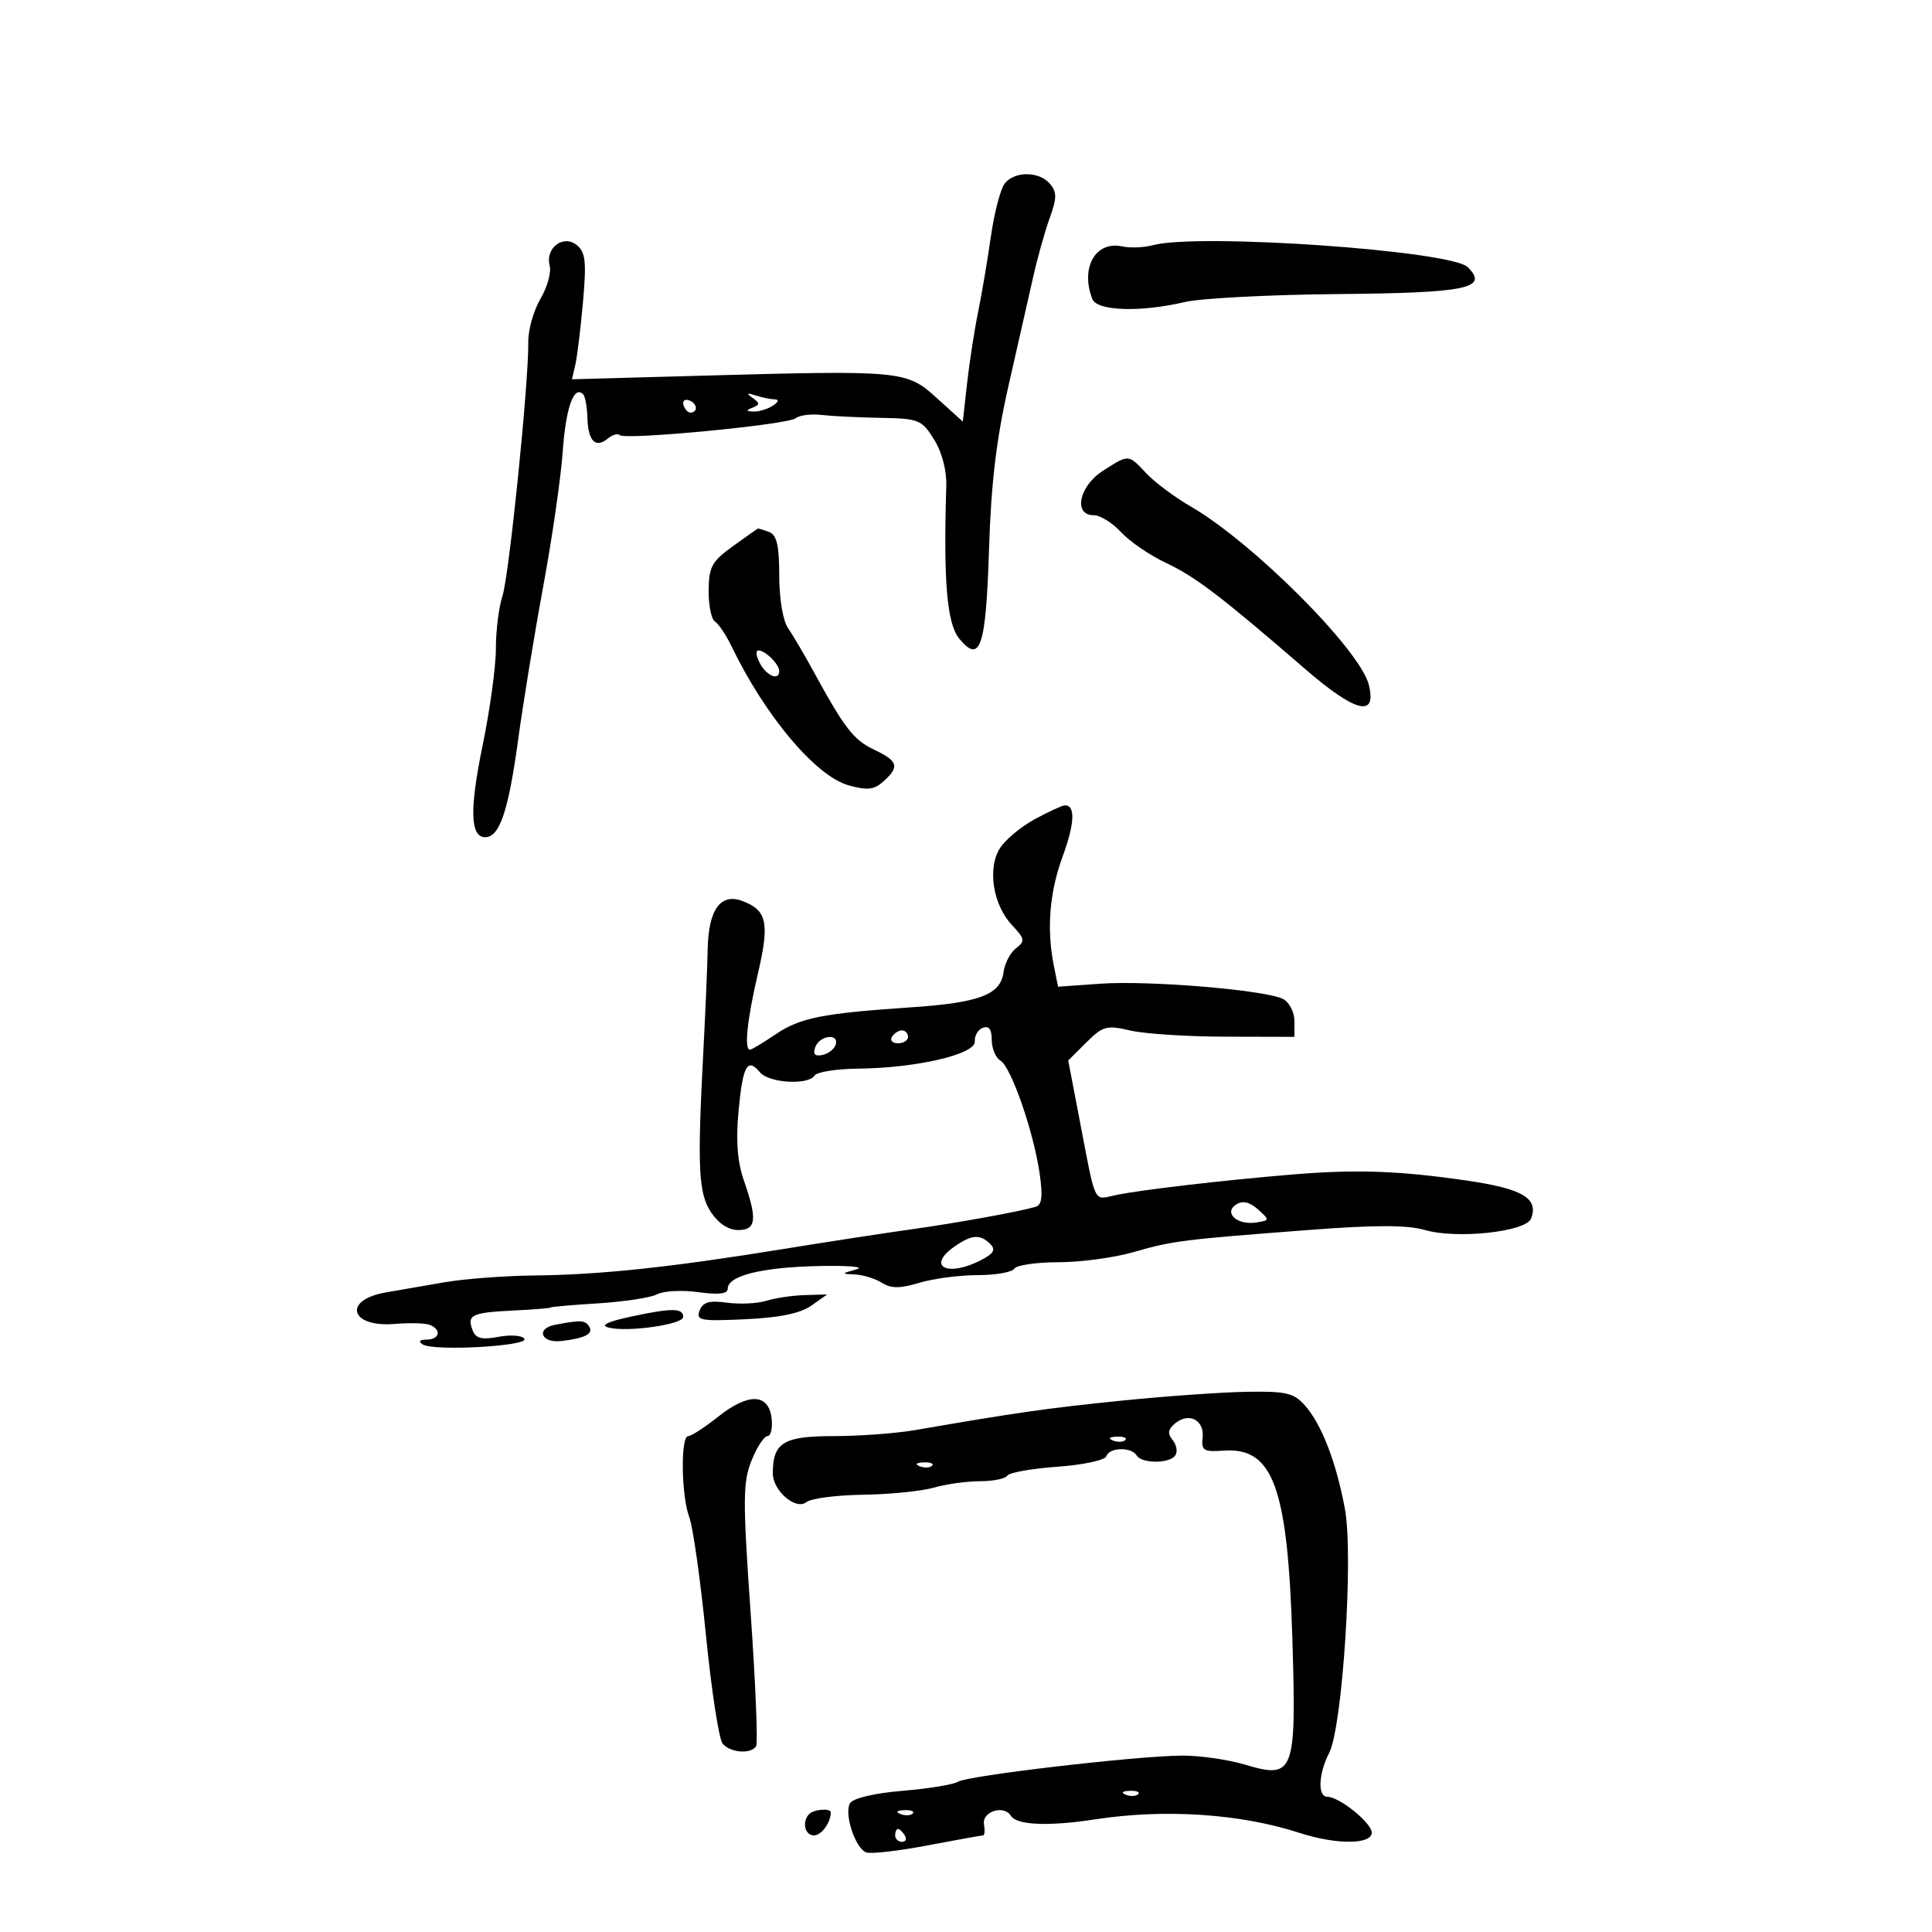 <svg xmlns="http://www.w3.org/2000/svg" width="300" height="300" viewBox="0 0 300 300" version="1.1">
	<path d="M 156.041 28.450 C 155.379 29.248, 154.401 32.960, 153.868 36.700 C 153.334 40.440, 152.436 45.750, 151.872 48.500 C 151.307 51.250, 150.543 56.191, 150.173 59.481 L 149.500 65.461 145.462 61.806 C 140.728 57.520, 140.182 57.470, 108.155 58.360 L 88.809 58.897 89.327 56.698 C 89.613 55.489, 90.150 51.104, 90.521 46.954 C 91.081 40.696, 90.924 39.182, 89.598 38.082 C 87.503 36.343, 84.633 38.487, 85.355 41.250 C 85.627 42.290, 84.978 44.617, 83.914 46.422 C 82.849 48.226, 82.002 51.232, 82.031 53.101 C 82.126 59.237, 79.055 89.431, 78.016 92.571 C 77.457 94.260, 77 97.923, 77 100.711 C 77 103.499, 76.083 110.217, 74.963 115.640 C 72.887 125.688, 73.003 130, 75.350 130 C 77.569 130, 78.945 125.943, 80.437 115 C 81.224 109.225, 82.991 98.425, 84.363 91 C 85.735 83.575, 87.094 74.168, 87.383 70.096 C 87.866 63.280, 89.113 59.780, 90.547 61.214 C 90.867 61.533, 91.168 63.207, 91.217 64.933 C 91.319 68.502, 92.489 69.669, 94.386 68.095 C 95.100 67.502, 95.930 67.263, 96.231 67.564 C 97.038 68.372, 122.322 65.948, 123.549 64.946 C 124.126 64.474, 125.926 64.243, 127.549 64.430 C 129.172 64.618, 133.319 64.823, 136.765 64.886 C 142.702 64.994, 143.135 65.170, 145.046 68.250 C 146.283 70.244, 147.014 73.046, 146.938 75.500 C 146.483 90.215, 147.040 96.827, 148.929 99.139 C 152.215 103.160, 153.098 100.519, 153.576 85.249 C 153.896 75.036, 154.718 68.151, 156.607 59.867 C 158.032 53.615, 159.754 46.025, 160.433 43 C 161.112 39.975, 162.272 35.842, 163.011 33.816 C 164.114 30.790, 164.122 29.852, 163.055 28.566 C 161.424 26.600, 157.628 26.538, 156.041 28.450 M 179 38.077 C 177.625 38.448, 175.482 38.532, 174.237 38.264 C 170.113 37.376, 167.741 41.554, 169.607 46.418 C 170.330 48.301, 177.059 48.524, 184 46.895 C 186.475 46.314, 197.143 45.760, 207.706 45.663 C 227.844 45.479, 231.212 44.783, 227.916 41.487 C 225.335 38.907, 186.081 36.170, 179 38.077 M 116.863 61.785 C 118.014 62.606, 118.014 62.842, 116.863 63.300 C 115.796 63.725, 115.825 63.856, 117 63.906 C 117.825 63.941, 119.175 63.533, 120 63 C 120.861 62.444, 121.002 62.024, 120.332 62.015 C 119.689 62.007, 118.339 61.733, 117.332 61.406 C 115.954 60.958, 115.838 61.052, 116.863 61.785 M 106.150 62.950 C 106.370 63.610, 106.876 64.116, 107.275 64.075 C 108.471 63.951, 108.239 62.580, 106.950 62.150 C 106.290 61.930, 105.930 62.290, 106.150 62.950 M 171.250 73.115 C 167.550 75.485, 166.616 80, 169.826 80 C 170.830 80, 172.742 81.185, 174.076 82.632 C 175.409 84.080, 178.532 86.219, 181.015 87.386 C 185.615 89.547, 189.580 92.569, 202.635 103.859 C 210.501 110.662, 213.843 111.494, 212.546 106.325 C 211.182 100.892, 194.570 84.253, 184.939 78.674 C 182.431 77.221, 179.315 74.900, 178.015 73.516 C 175.181 70.499, 175.322 70.507, 171.250 73.115 M 113.787 84.826 C 110.537 87.167, 110.070 88.021, 110.037 91.691 C 110.017 93.996, 110.457 96.164, 111.015 96.509 C 111.573 96.854, 112.723 98.568, 113.569 100.318 C 118.854 111.249, 126.688 120.544, 131.806 121.957 C 134.706 122.758, 135.746 122.635, 137.199 121.319 C 139.724 119.035, 139.471 118.192, 135.723 116.405 C 132.515 114.875, 131.156 113.109, 126.180 104 C 124.828 101.525, 123.109 98.612, 122.361 97.527 C 121.573 96.386, 121 92.955, 121 89.384 C 121 84.680, 120.624 83.070, 119.418 82.607 C 118.548 82.273, 117.761 82.034, 117.668 82.076 C 117.576 82.118, 115.829 83.355, 113.787 84.826 M 118 103 C 119.057 104.975, 121 105.752, 121 104.200 C 121 103.148, 118.828 101, 117.765 101 C 117.305 101, 117.411 101.900, 118 103 M 160.688 127.197 C 158.591 128.332, 156.171 130.336, 155.310 131.650 C 153.282 134.744, 154.157 140.474, 157.142 143.651 C 159.152 145.791, 159.210 146.132, 157.752 147.257 C 156.866 147.941, 155.997 149.621, 155.821 150.991 C 155.375 154.452, 152.070 155.704, 141.500 156.416 C 127.691 157.347, 124.223 158.038, 120.420 160.619 C 118.490 161.929, 116.706 163, 116.456 163 C 115.531 163, 116.020 158.304, 117.687 151.178 C 119.534 143.280, 119.109 141.324, 115.231 139.890 C 111.890 138.654, 110.018 141.259, 109.892 147.321 C 109.832 150.170, 109.534 157.225, 109.228 163 C 108.257 181.349, 108.440 185.263, 110.413 188.250 C 111.552 189.974, 113.120 191, 114.615 191 C 117.433 191, 117.624 189.375, 115.516 183.325 C 114.501 180.411, 114.248 177.152, 114.678 172.542 C 115.340 165.457, 116.057 164.159, 118.009 166.511 C 119.398 168.185, 125.549 168.539, 126.500 167 C 126.840 166.450, 129.904 165.971, 133.309 165.936 C 142.335 165.842, 151.532 163.690, 151.371 161.709 C 151.300 160.835, 151.863 159.883, 152.621 159.592 C 153.559 159.232, 154 159.837, 154 161.482 C 154 162.812, 154.610 164.260, 155.355 164.700 C 157.011 165.677, 160.510 175.771, 161.441 182.257 C 161.949 185.788, 161.786 187.114, 160.812 187.398 C 158.216 188.157, 148.363 189.939, 141.500 190.891 C 137.650 191.425, 128.650 192.810, 121.500 193.968 C 104.068 196.794, 93.210 197.946, 83 198.055 C 78.325 198.105, 72.025 198.582, 69 199.115 C 65.975 199.647, 61.925 200.348, 60 200.671 C 53.151 201.820, 54.312 206.172, 61.309 205.578 C 63.577 205.386, 66.010 205.450, 66.716 205.721 C 68.598 206.443, 68.282 207.998, 66.250 208.015 C 65.128 208.025, 64.912 208.294, 65.647 208.765 C 67.337 209.849, 82.135 209.028, 81.432 207.890 C 81.109 207.367, 79.309 207.227, 77.433 207.579 C 74.788 208.075, 73.879 207.847, 73.387 206.566 C 72.472 204.180, 73.215 203.819, 79.690 203.500 C 82.886 203.343, 85.500 203.130, 85.500 203.028 C 85.500 202.926, 88.825 202.634, 92.890 202.381 C 96.954 202.128, 101.081 201.492, 102.059 200.968 C 103.038 200.445, 105.900 200.299, 108.419 200.644 C 111.590 201.079, 113 200.915, 113 200.111 C 113 198.103, 118.198 196.796, 127 196.592 C 131.675 196.483, 134.375 196.711, 133 197.098 C 130.608 197.770, 130.597 197.805, 132.764 197.900 C 134.009 197.955, 135.881 198.533, 136.925 199.185 C 138.387 200.098, 139.729 200.098, 142.777 199.185 C 144.952 198.533, 149.016 198, 151.807 198 C 154.598 198, 157.160 197.550, 157.500 197 C 157.840 196.450, 160.918 196, 164.341 196 C 167.764 196, 173.025 195.290, 176.032 194.423 C 182.107 192.670, 183.520 192.492, 203.500 190.969 C 213.590 190.200, 218.554 190.208, 221.273 190.998 C 226.215 192.434, 236.956 191.278, 237.744 189.225 C 238.948 186.087, 236.454 184.594, 227.915 183.342 C 217.271 181.780, 210.575 181.548, 200.500 182.391 C 189.739 183.291, 177.214 184.753, 173.298 185.566 C 169.688 186.315, 170.253 187.527, 167.485 173.083 L 165.872 164.667 168.686 161.872 C 171.261 159.315, 171.840 159.157, 175.500 160.015 C 177.700 160.530, 184.338 160.963, 190.250 160.976 L 201 161 201 158.535 C 201 157.180, 200.212 155.648, 199.248 155.133 C 196.649 153.742, 178.479 152.214, 170.896 152.749 L 164.293 153.214 163.646 149.982 C 162.500 144.251, 162.953 138.601, 165.008 132.986 C 166.913 127.782, 167.012 124.919, 165.281 125.067 C 164.852 125.104, 162.784 126.062, 160.688 127.197 M 138.500 161 C 138.160 161.550, 138.584 162, 139.441 162 C 140.298 162, 141 161.550, 141 161 C 141 160.450, 140.577 160, 140.059 160 C 139.541 160, 138.840 160.450, 138.500 161 M 126.610 162.573 C 126.190 163.669, 126.511 164.048, 127.671 163.823 C 128.586 163.645, 129.522 162.938, 129.750 162.250 C 130.363 160.411, 127.320 160.724, 126.610 162.573 M 191.986 187.009 C 189.936 188.275, 192.070 190.274, 195.002 189.835 C 197.179 189.508, 197.188 189.458, 195.344 187.801 C 194.066 186.651, 192.979 186.395, 191.986 187.009 M 148.223 193.557 C 143.780 196.668, 147.122 198.374, 152.349 195.663 C 154.307 194.647, 154.647 194.047, 153.763 193.163 C 152.204 191.604, 150.876 191.698, 148.223 193.557 M 119 201.984 C 117.625 202.416, 114.879 202.549, 112.897 202.280 C 110.123 201.904, 109.143 202.185, 108.638 203.502 C 108.046 205.043, 108.749 205.177, 115.741 204.851 C 121.040 204.605, 124.284 203.937, 125.973 202.745 L 128.445 201 124.973 201.100 C 123.063 201.155, 120.375 201.553, 119 201.984 M 98 204.439 C 94.313 205.232, 93.159 205.793, 94.500 206.143 C 97.407 206.901, 106.062 205.673, 106.085 204.500 C 106.114 203.093, 104.320 203.080, 98 204.439 M 86.192 205.713 C 83.172 206.290, 84.004 208.578, 87.110 208.238 C 90.767 207.837, 92.189 207.115, 91.504 206.007 C 90.868 204.978, 90.228 204.942, 86.192 205.713 M 174 217.507 C 162.557 218.672, 157.966 219.327, 142.083 222.066 C 139.104 222.580, 133.382 223, 129.368 223 C 121.654 223, 120 224.020, 120 228.779 C 120 231.499, 123.602 234.570, 125.231 233.241 C 125.929 232.671, 129.877 232.159, 134.005 232.103 C 138.133 232.047, 143.080 231.551, 144.999 231 C 146.917 230.450, 150.151 230, 152.184 230 C 154.218 230, 156.122 229.611, 156.416 229.136 C 156.709 228.661, 160.206 228.039, 164.185 227.755 C 168.188 227.468, 171.588 226.737, 171.794 226.118 C 172.257 224.730, 175.662 224.644, 176.500 226 C 177.315 227.319, 181.705 227.287, 182.527 225.956 C 182.882 225.382, 182.678 224.317, 182.074 223.589 C 181.258 222.606, 181.361 221.945, 182.475 221.021 C 184.606 219.252, 187.035 220.501, 186.744 223.216 C 186.527 225.246, 186.890 225.472, 190 225.252 C 197.695 224.707, 199.954 230.897, 200.679 254.500 C 201.319 275.356, 200.966 276.295, 193.343 274.017 C 190.680 273.221, 186.250 272.587, 183.500 272.608 C 176.390 272.663, 150.267 275.713, 148.761 276.665 C 148.068 277.103, 144.195 277.738, 140.155 278.076 C 135.805 278.439, 132.483 279.219, 132.007 279.988 C 131.022 281.583, 132.784 286.980, 134.506 287.641 C 135.196 287.906, 139.465 287.420, 143.991 286.561 C 148.518 285.703, 152.416 285, 152.654 285 C 152.893 285, 152.955 284.229, 152.794 283.286 C 152.451 281.287, 155.887 280.199, 156.977 281.962 C 157.870 283.408, 162.834 283.619, 170 282.516 C 180.848 280.846, 192.583 281.619, 201.785 284.608 C 207.490 286.461, 213 286.442, 213 284.568 C 213 283.060, 207.966 279, 206.096 279 C 204.572 279, 204.727 275.431, 206.390 272.200 C 208.469 268.164, 210.187 241.560, 208.838 234.302 C 207.488 227.043, 205.220 221.167, 202.641 218.250 C 200.908 216.290, 199.740 216.015, 193.576 216.117 C 189.684 216.182, 180.875 216.807, 174 217.507 M 111.556 219.956 C 109.449 221.630, 107.337 223, 106.862 223 C 105.657 223, 105.783 232.298, 107.033 235.586 C 107.601 237.080, 108.764 245.322, 109.618 253.901 C 110.472 262.481, 111.638 270.063, 112.208 270.750 C 113.393 272.178, 116.622 272.421, 117.413 271.141 C 117.705 270.669, 117.320 261.356, 116.558 250.445 C 115.331 232.863, 115.346 230.175, 116.695 226.804 C 117.532 224.712, 118.648 223, 119.175 223 C 119.702 223, 119.990 221.762, 119.816 220.250 C 119.369 216.359, 116.223 216.247, 111.556 219.956 M 172.813 223.683 C 173.534 223.972, 174.397 223.936, 174.729 223.604 C 175.061 223.272, 174.471 223.036, 173.417 223.079 C 172.252 223.127, 172.015 223.364, 172.813 223.683 M 142.813 227.683 C 143.534 227.972, 144.397 227.936, 144.729 227.604 C 145.061 227.272, 144.471 227.036, 143.417 227.079 C 142.252 227.127, 142.015 227.364, 142.813 227.683 M 174.813 278.683 C 175.534 278.972, 176.397 278.936, 176.729 278.604 C 177.061 278.272, 176.471 278.036, 175.417 278.079 C 174.252 278.127, 174.015 278.364, 174.813 278.683 M 125.667 281.667 C 124.487 282.846, 124.956 285, 126.393 285 C 127.555 285, 129 283.015, 129 281.418 C 129 280.744, 126.395 280.938, 125.667 281.667 M 139.813 281.683 C 140.534 281.972, 141.397 281.936, 141.729 281.604 C 142.061 281.272, 141.471 281.036, 140.417 281.079 C 139.252 281.127, 139.015 281.364, 139.813 281.683 M 139 285 C 139 285.550, 139.477 286, 140.059 286 C 140.641 286, 140.840 285.550, 140.500 285 C 140.160 284.450, 139.684 284, 139.441 284 C 139.198 284, 139 284.450, 139 285" stroke="none" fill="black" fill-rule="evenodd"/>
</svg>